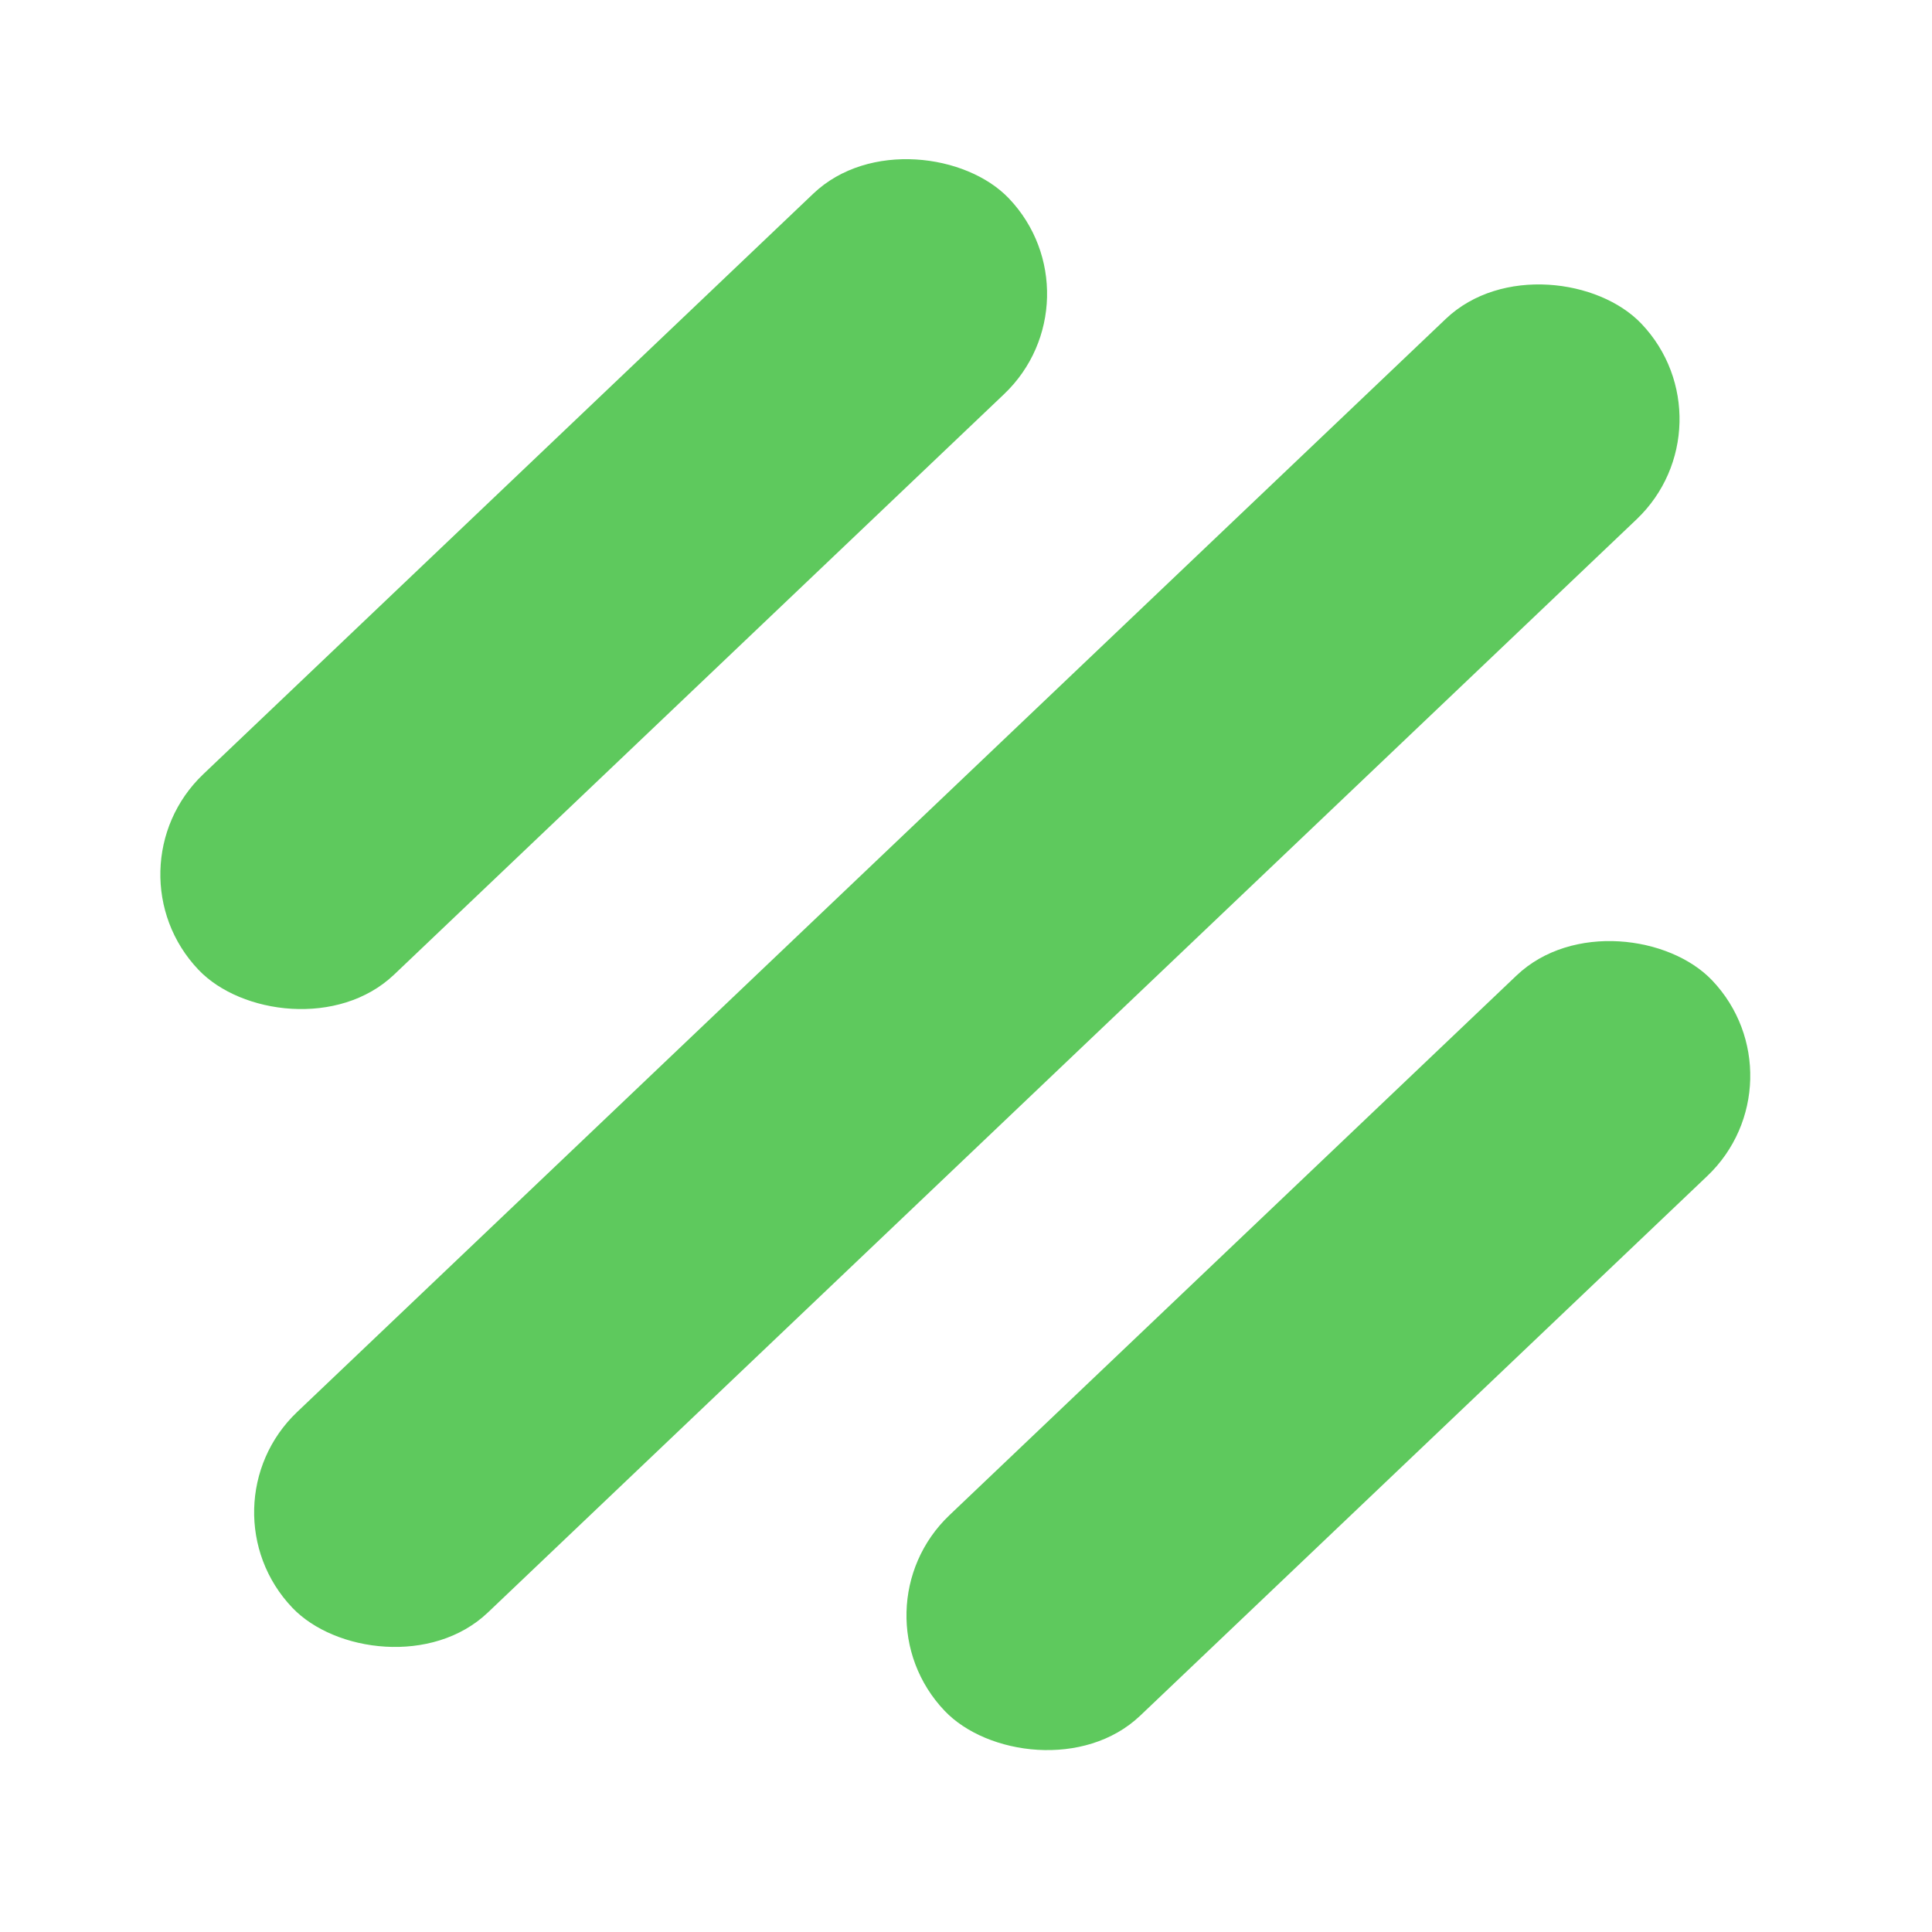 <?xml version="1.0" encoding="UTF-8" standalone="no"?>
<!-- Created with Inkscape (http://www.inkscape.org/) -->

<svg
   width="32.721mm"
   height="32.721mm"
   viewBox="0 0 32.721 32.721"
   version="1.1"
   id="svg552"
   inkscape:version="1.2.2 (b0a8486541, 2022-12-01)"
   sodipodi:docname="tile_green_impossible.svg"
   xmlns:inkscape="http://www.inkscape.org/namespaces/inkscape"
   xmlns:sodipodi="http://sodipodi.sourceforge.net/DTD/sodipodi-0.dtd"
   xmlns="http://www.w3.org/2000/svg"
   xmlns:svg="http://www.w3.org/2000/svg">
  <sodipodi:namedview
     id="namedview554"
     pagecolor="#ffffff"
     bordercolor="#666666"
     borderopacity="1.0"
     inkscape:showpageshadow="2"
     inkscape:pageopacity="0.0"
     inkscape:pagecheckerboard="0"
     inkscape:deskcolor="#d1d1d1"
     inkscape:document-units="mm"
     showgrid="false"
     inkscape:zoom="3.0687836"
     inkscape:cx="64.031885"
     inkscape:cy="76.577573"
     inkscape:window-width="1366"
     inkscape:window-height="719"
     inkscape:window-x="0"
     inkscape:window-y="25"
     inkscape:window-maximized="1"
     inkscape:current-layer="layer1" />
  <defs
     id="defs549">
    <linearGradient
       id="linearGradient2932"
       inkscape:swatch="solid">
      <stop
         style="stop-color:#db0090;stop-opacity:1;"
         offset="0"
         id="stop2930" />
    </linearGradient>
  </defs>
  <g
     inkscape:label="Calque 1"
     inkscape:groupmode="layer"
     id="layer1"
     transform="translate(-77.964,-132.182)">
    <g
       id="g4428"
       style="fill:#03ab00;fill-opacity:0.634">
      <rect
         style="fill:#03ab00;fill-opacity:0.634;stroke-width:0.098"
         id="rect111"
         width="31.543"
         height="4.687"
         x="-49.831"
         y="170.292"
         ry="2.344"
         transform="rotate(-43.581)" />
      <rect
         style="fill:#03ab00;fill-opacity:0.634;stroke-width:0.076"
         id="rect2960"
         width="18.949"
         height="4.687"
         x="-43.534"
         y="161.371"
         ry="2.344"
         transform="rotate(-43.581)" />
      <rect
         style="fill:#03ab00;fill-opacity:0.634;stroke-width:0.074"
         id="rect2962"
         width="17.945"
         height="4.687"
         x="-43.032"
         y="179.174"
         ry="2.344"
         transform="rotate(-43.581)" />
    </g>
  </g>
</svg>
